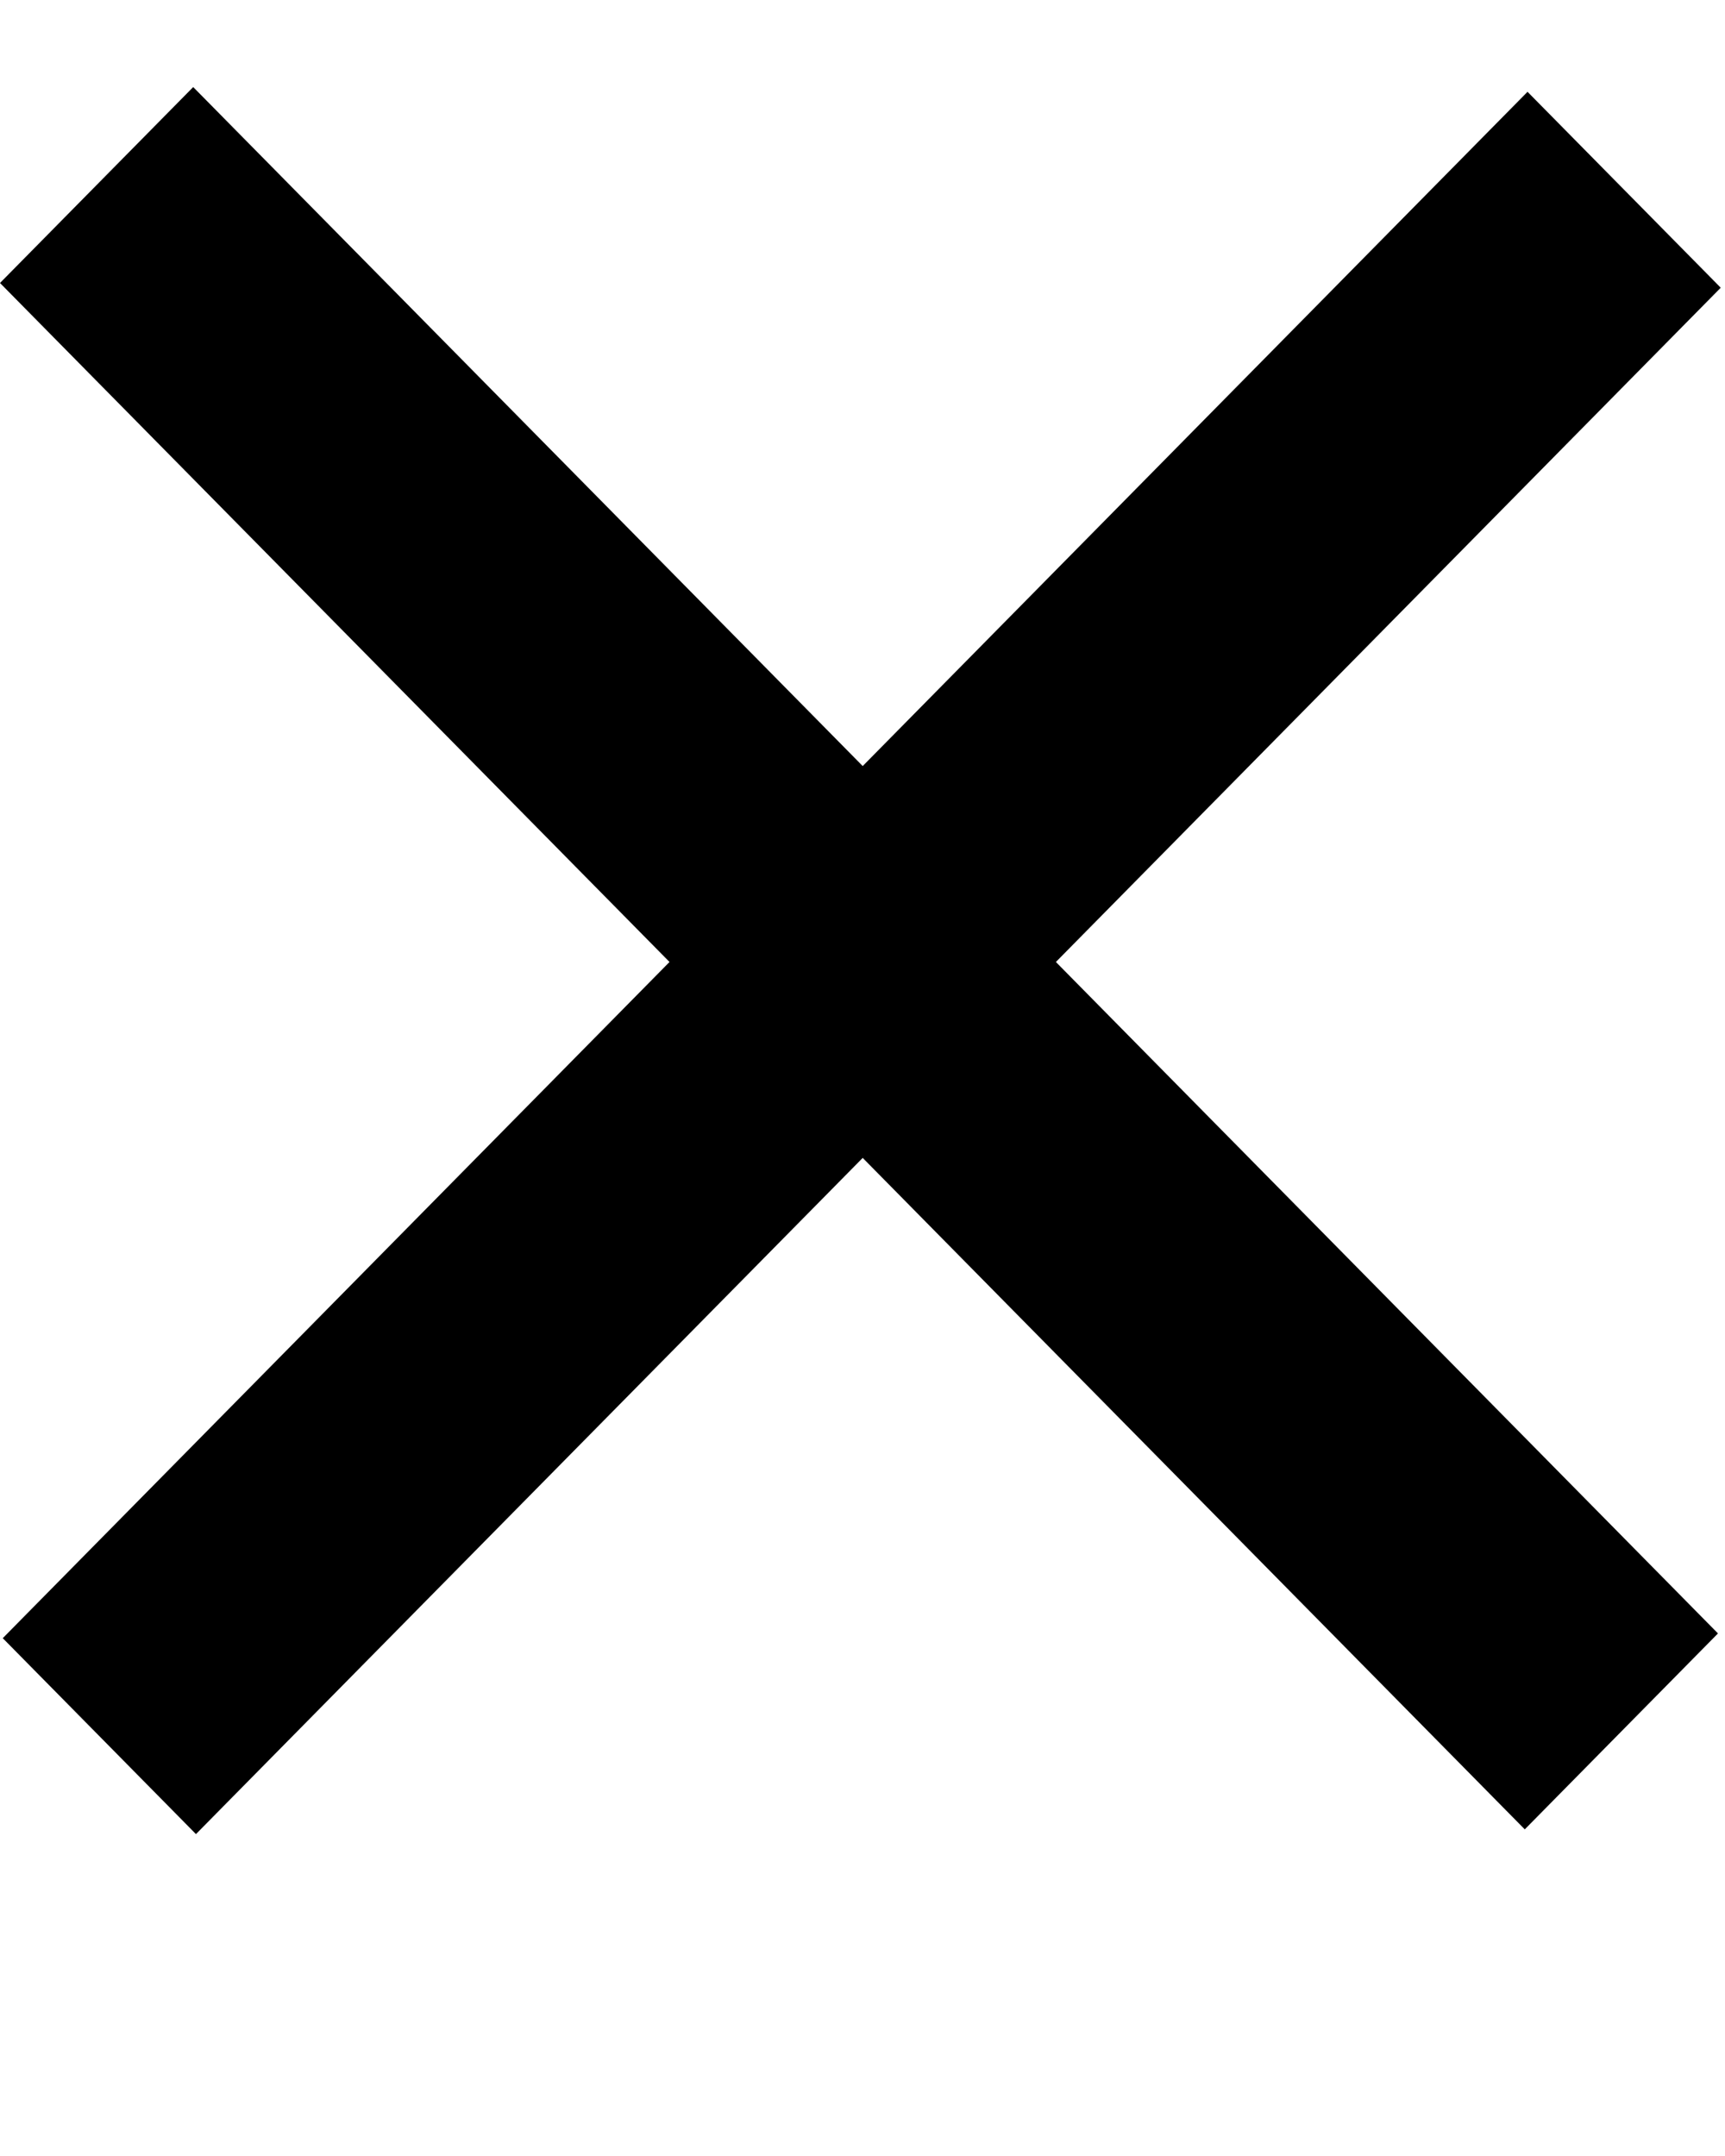 <svg width="44" height="55" viewBox="0 0 44 55" fill="none" xmlns="http://www.w3.org/2000/svg">
<line y1="-3.5" x2="55.561" y2="-3.5" transform="matrix(0.7 0.71 -0.704 0.714 0 7.219)" stroke="black" stroke-width="7"/>
<line y1="-3.5" x2="55.561" y2="-3.5" transform="matrix(-0.7 0.71 0.704 0.714 43.891 7.34)" stroke="black" stroke-width="7"/>
</svg>
